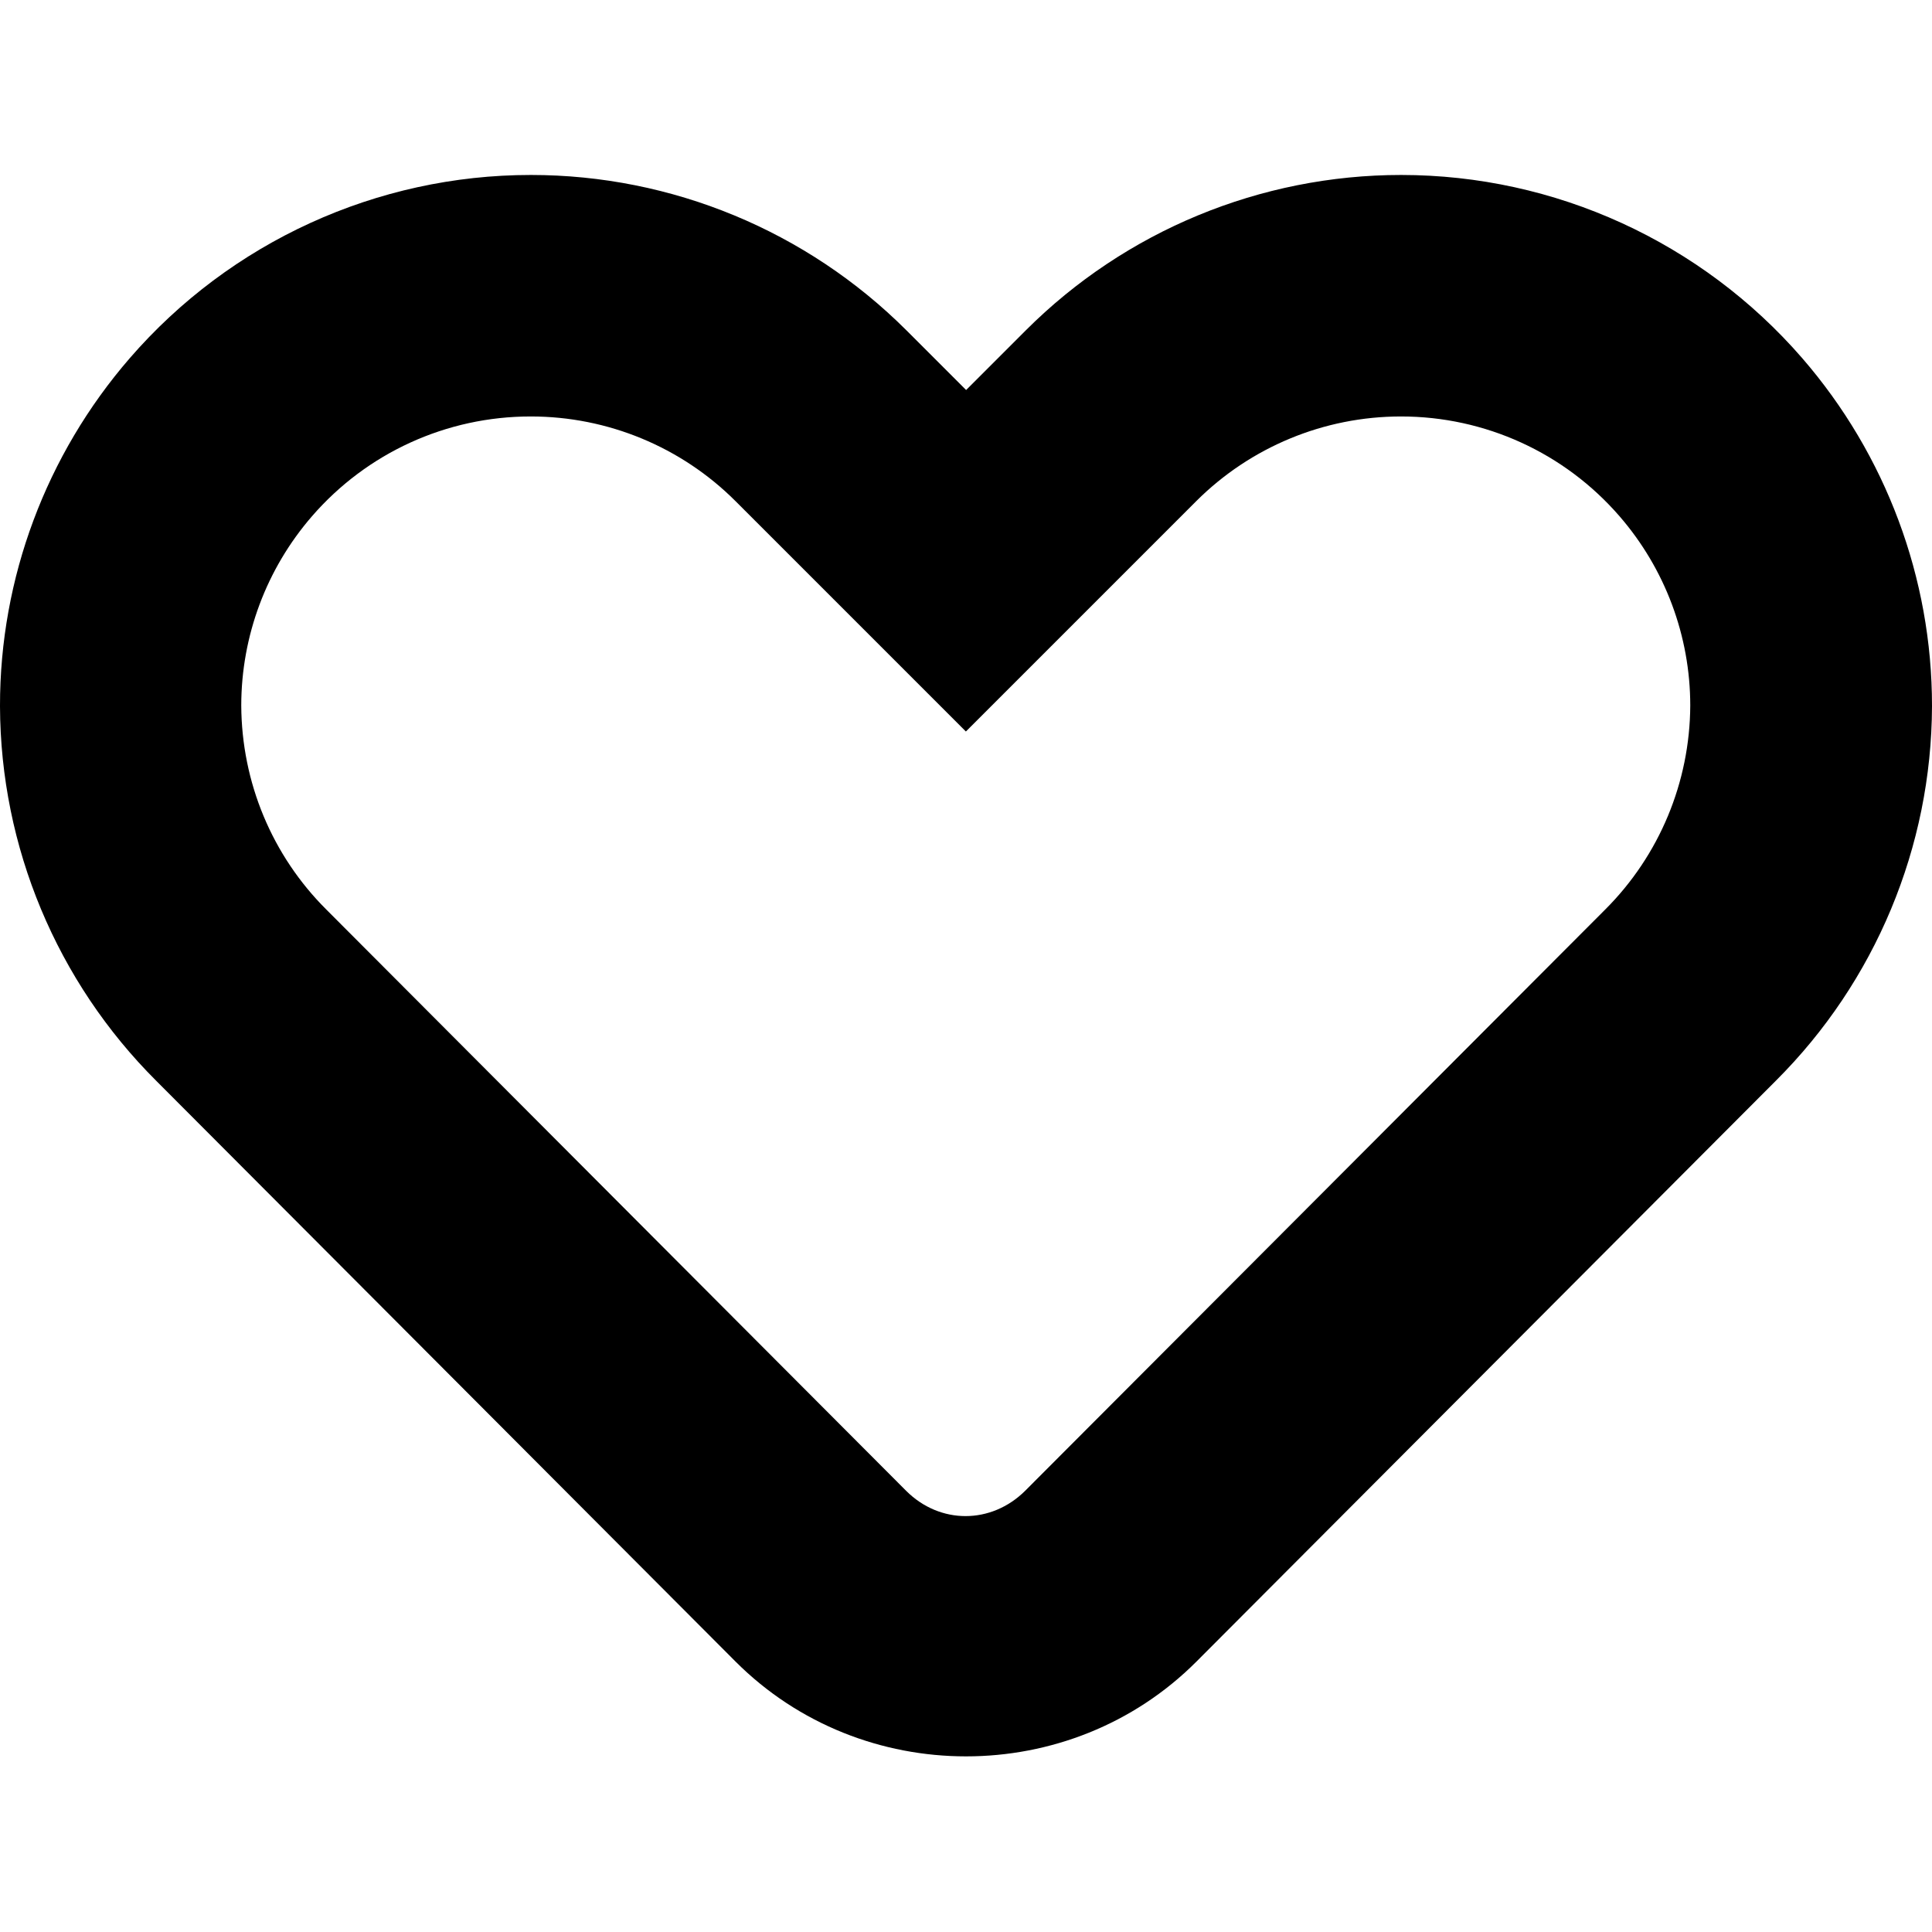 <svg xmlns="http://www.w3.org/2000/svg" width="16" height="16" viewBox="0 0 16 16" fill="currentColor">
    <path
        d="m4.396 1.449c-1.275-2.912e-4 -2.488 0.555-3.322 1.518-0.692 0.799-1.075 1.821-1.074 2.879v0.004c0.004 1.164 0.47 2.28 1.295 3.102l4.797 4.809c1.046 1.046 2.771 1.046 3.816 0l4.797-4.809 2e-3 -0.002c0.824-0.821 1.289-1.937 1.293-3.1v-0.004c2.97e-4 -1.058-0.382-2.08-1.074-2.879-0.835-0.963-2.047-1.518-3.322-1.518-1.165-1.245e-4 -2.285 0.463-3.109 1.287l-0.494 0.494-0.494-0.494c-0.825-0.824-1.944-1.287-3.109-1.287zm0 2c0.636-7.07e-5 1.246 0.252 1.695 0.701l1.908 1.908 1.908-1.908c0.45-0.449 1.059-0.701 1.695-0.701 0.696-1.413e-4 1.354 0.3 1.81 0.826 0.378 0.436 0.586 0.993 0.586 1.568-0.003 0.635-0.256 1.242-0.705 1.69l-2e-3 0.002-4.801 4.811c-0.281 0.279-0.706 0.28-0.986 0l-4.799-4.811-0.002-0.002c-0.45-0.448-0.702-1.054-0.705-1.69 2.918e-4 -0.576 0.208-1.132 0.586-1.568 0.456-0.526 1.115-0.826 1.81-0.826z" />
</svg>
